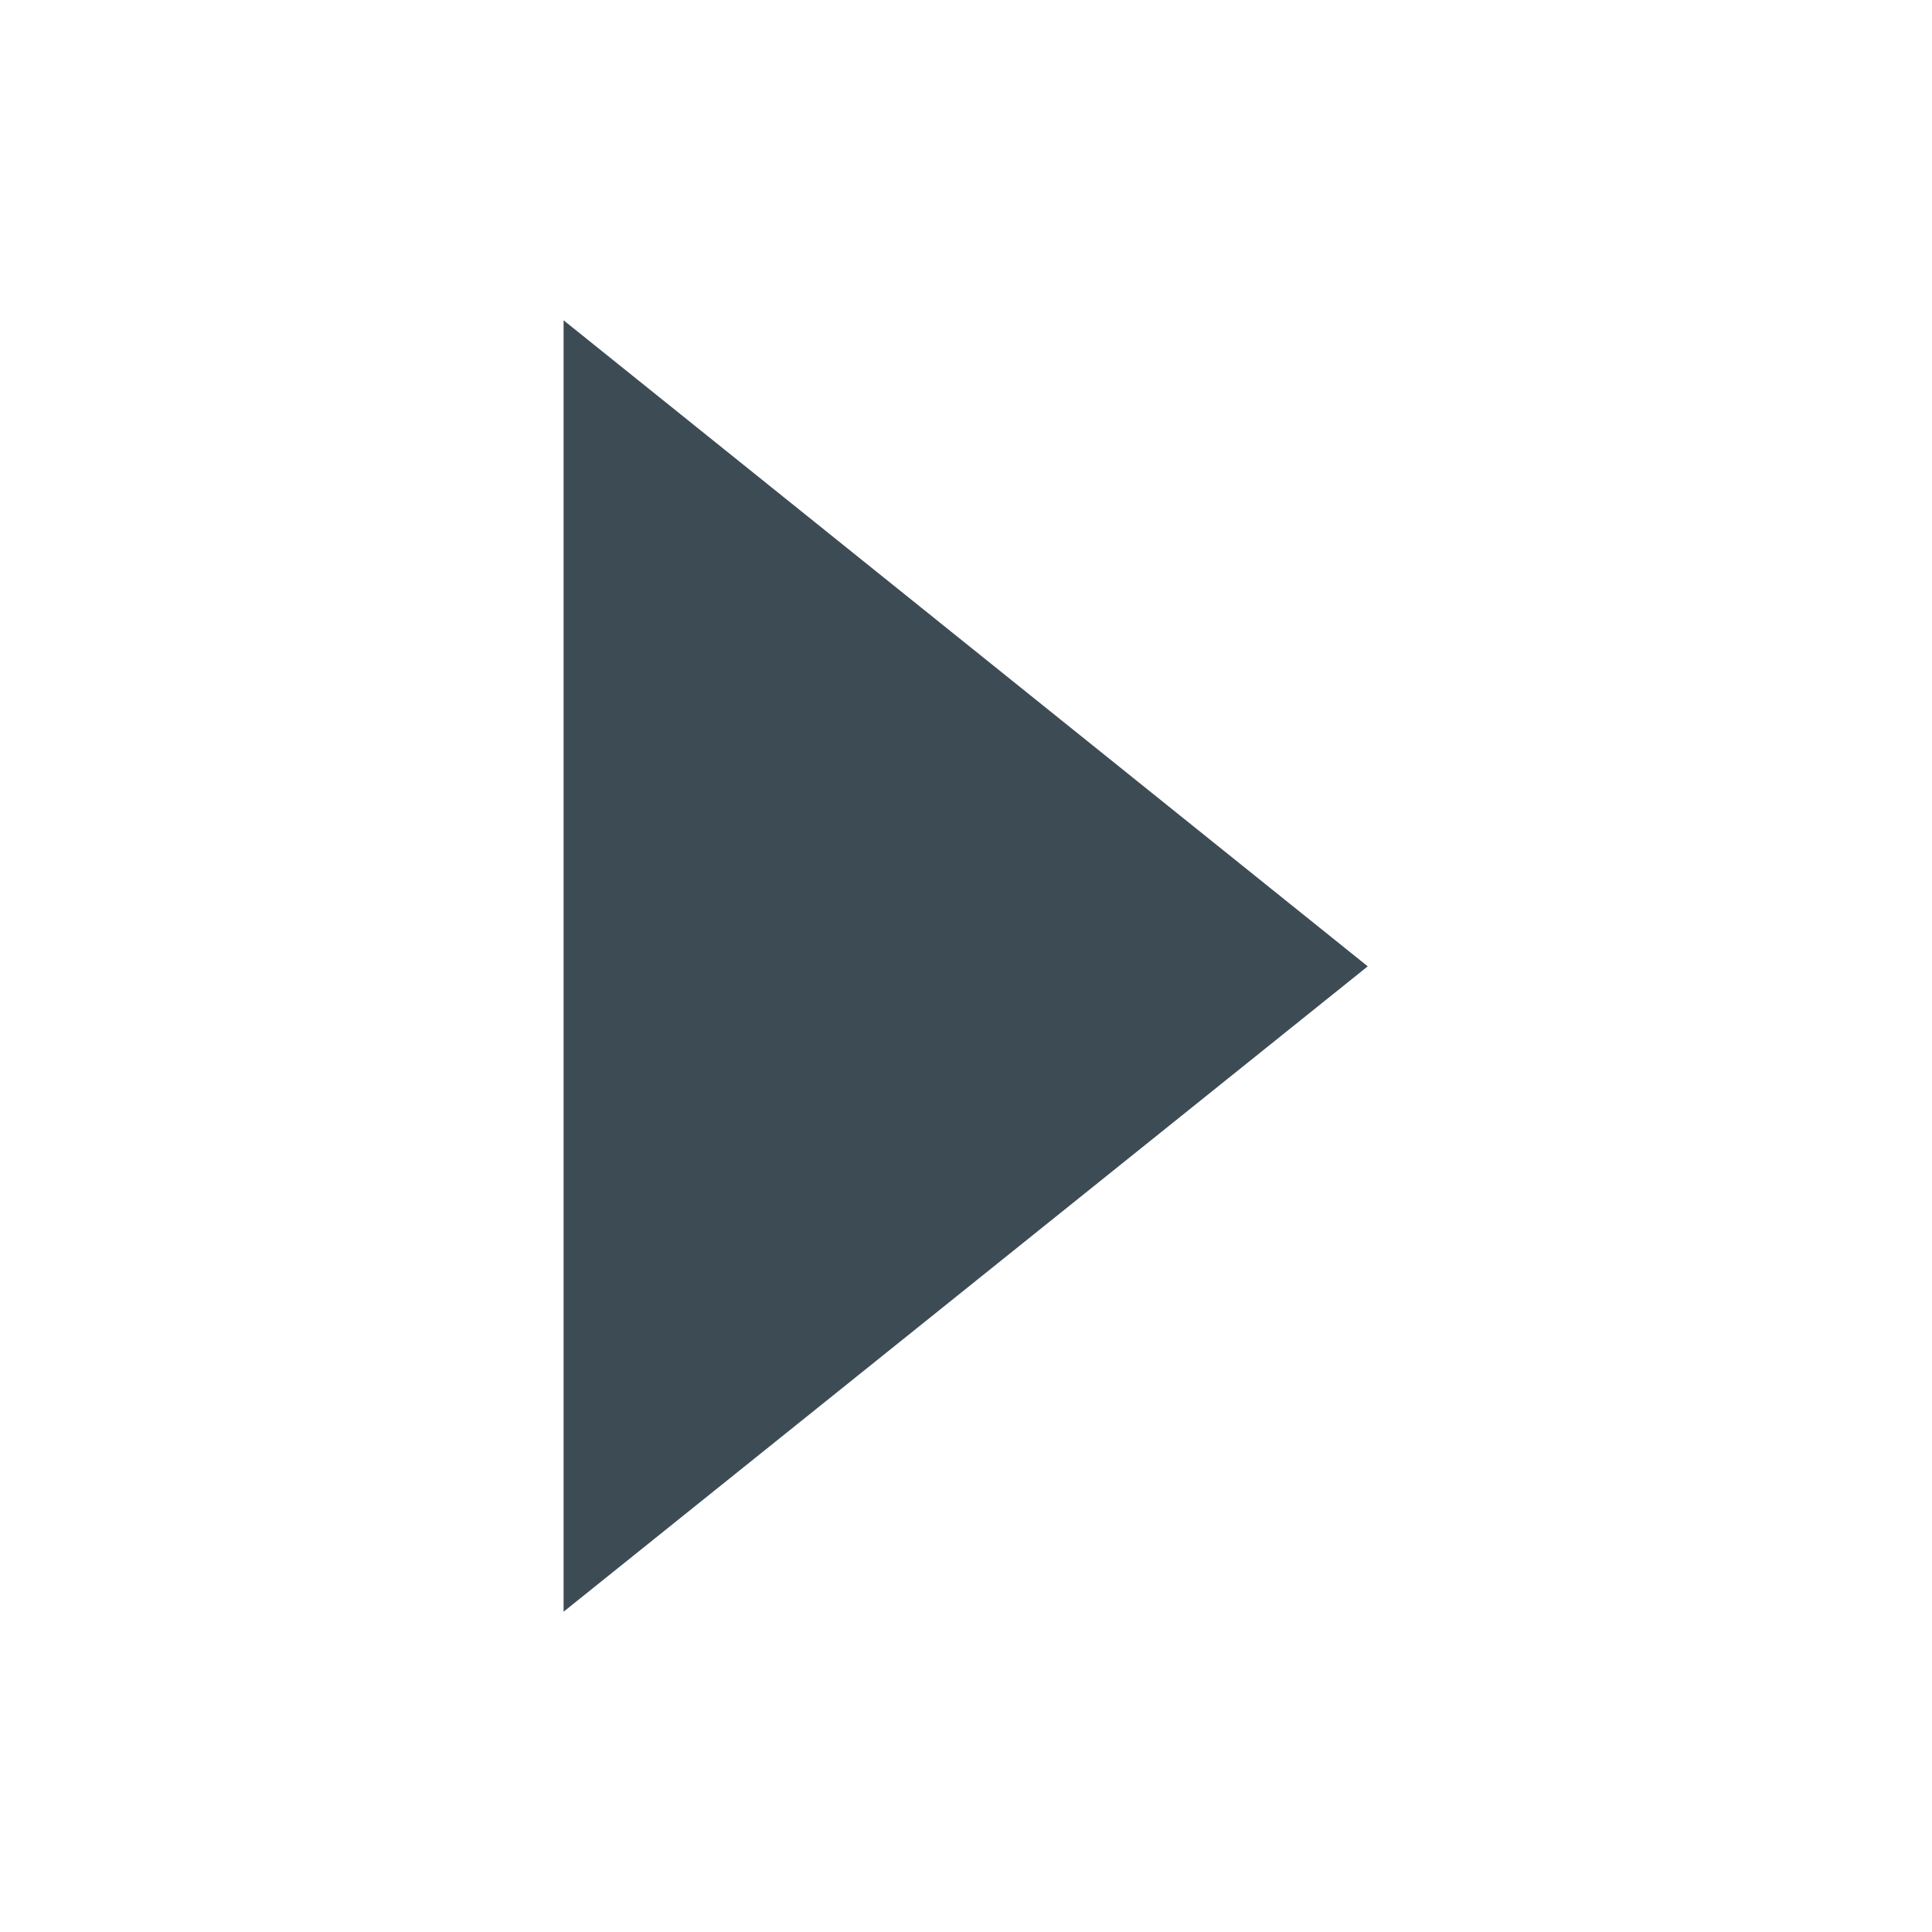 <?xml version="1.0" encoding="utf-8"?>
<!-- Generator: Adobe Illustrator 19.0.0, SVG Export Plug-In . SVG Version: 6.00 Build 0)  -->
<svg version="1.1" id="Layer_1" xmlns="http://www.w3.org/2000/svg" xmlns:xlink="http://www.w3.org/1999/xlink" x="0px" y="0px"
	 viewBox="122 -121.5 283.5 283.5" style="enable-background:new 122 -121.5 283.5 283.5;" xml:space="preserve">
<style type="text/css">
	.st0{display:none;}
	.st1{display:inline;fill:#FFFFFF;}
	.st2{fill:#3D4B55;}
</style>
<g id="Facebook" class="st0">
	<path class="st1" d="M204.7-20.9h27v-12.2v-12v-2c0-11.5,0.3-29.4,8.7-40.4c8.9-11.7,21-19.6,41.9-19.6c34,0,48.4,4.8,48.4,4.8
		l-6.8,40c0,0-11.2-3.3-21.8-3.3s-19.9,3.8-19.9,14.2v4.2v14v12.2h43l-3,39.1h-40v135.7h-50.6V18.1h-27L204.7-20.9L204.7-20.9
		L204.7-20.9z"/>
</g>
<g id="Twitter" class="st0">
	<path class="st1" d="M392.2-54c-9.2,4.1-19,6.8-29.3,8c10.5-6.3,18.6-16.3,22.5-28.3c-9.9,5.9-20.8,10.1-32.4,12.4
		c-9.3-9.9-22.6-16.1-37.3-16.1c-28.2,0-51.1,22.9-51.1,51.1c0,4,0.5,7.9,1.3,11.6c-42.5-2.1-80.1-22.5-105.3-53.4
		c-4.4,7.5-6.9,16.3-6.9,25.7c0,17.7,9,33.4,22.7,42.5c-8.4-0.3-16.3-2.6-23.1-6.4c0,0.2,0,0.4,0,0.6c0,24.8,17.6,45.4,41,50.1
		c-4.3,1.2-8.8,1.8-13.5,1.8c-3.3,0-6.5-0.3-9.6-0.9c6.5,20.3,25.4,35.1,47.7,35.5c-17.5,13.7-39.5,21.9-63.4,21.9
		c-4.1,0-8.2-0.2-12.2-0.7c22.6,14.5,49.5,23,78.3,23c94,0,145.3-77.8,145.3-145.4c0-2.2-0.1-4.4-0.1-6.6
		C376.7-34.7,385.4-43.7,392.2-54z"/>
</g>
<polygon class="st2" points="204.7,-74.5 322.7,20.3 204.7,115 "/>
</svg>
